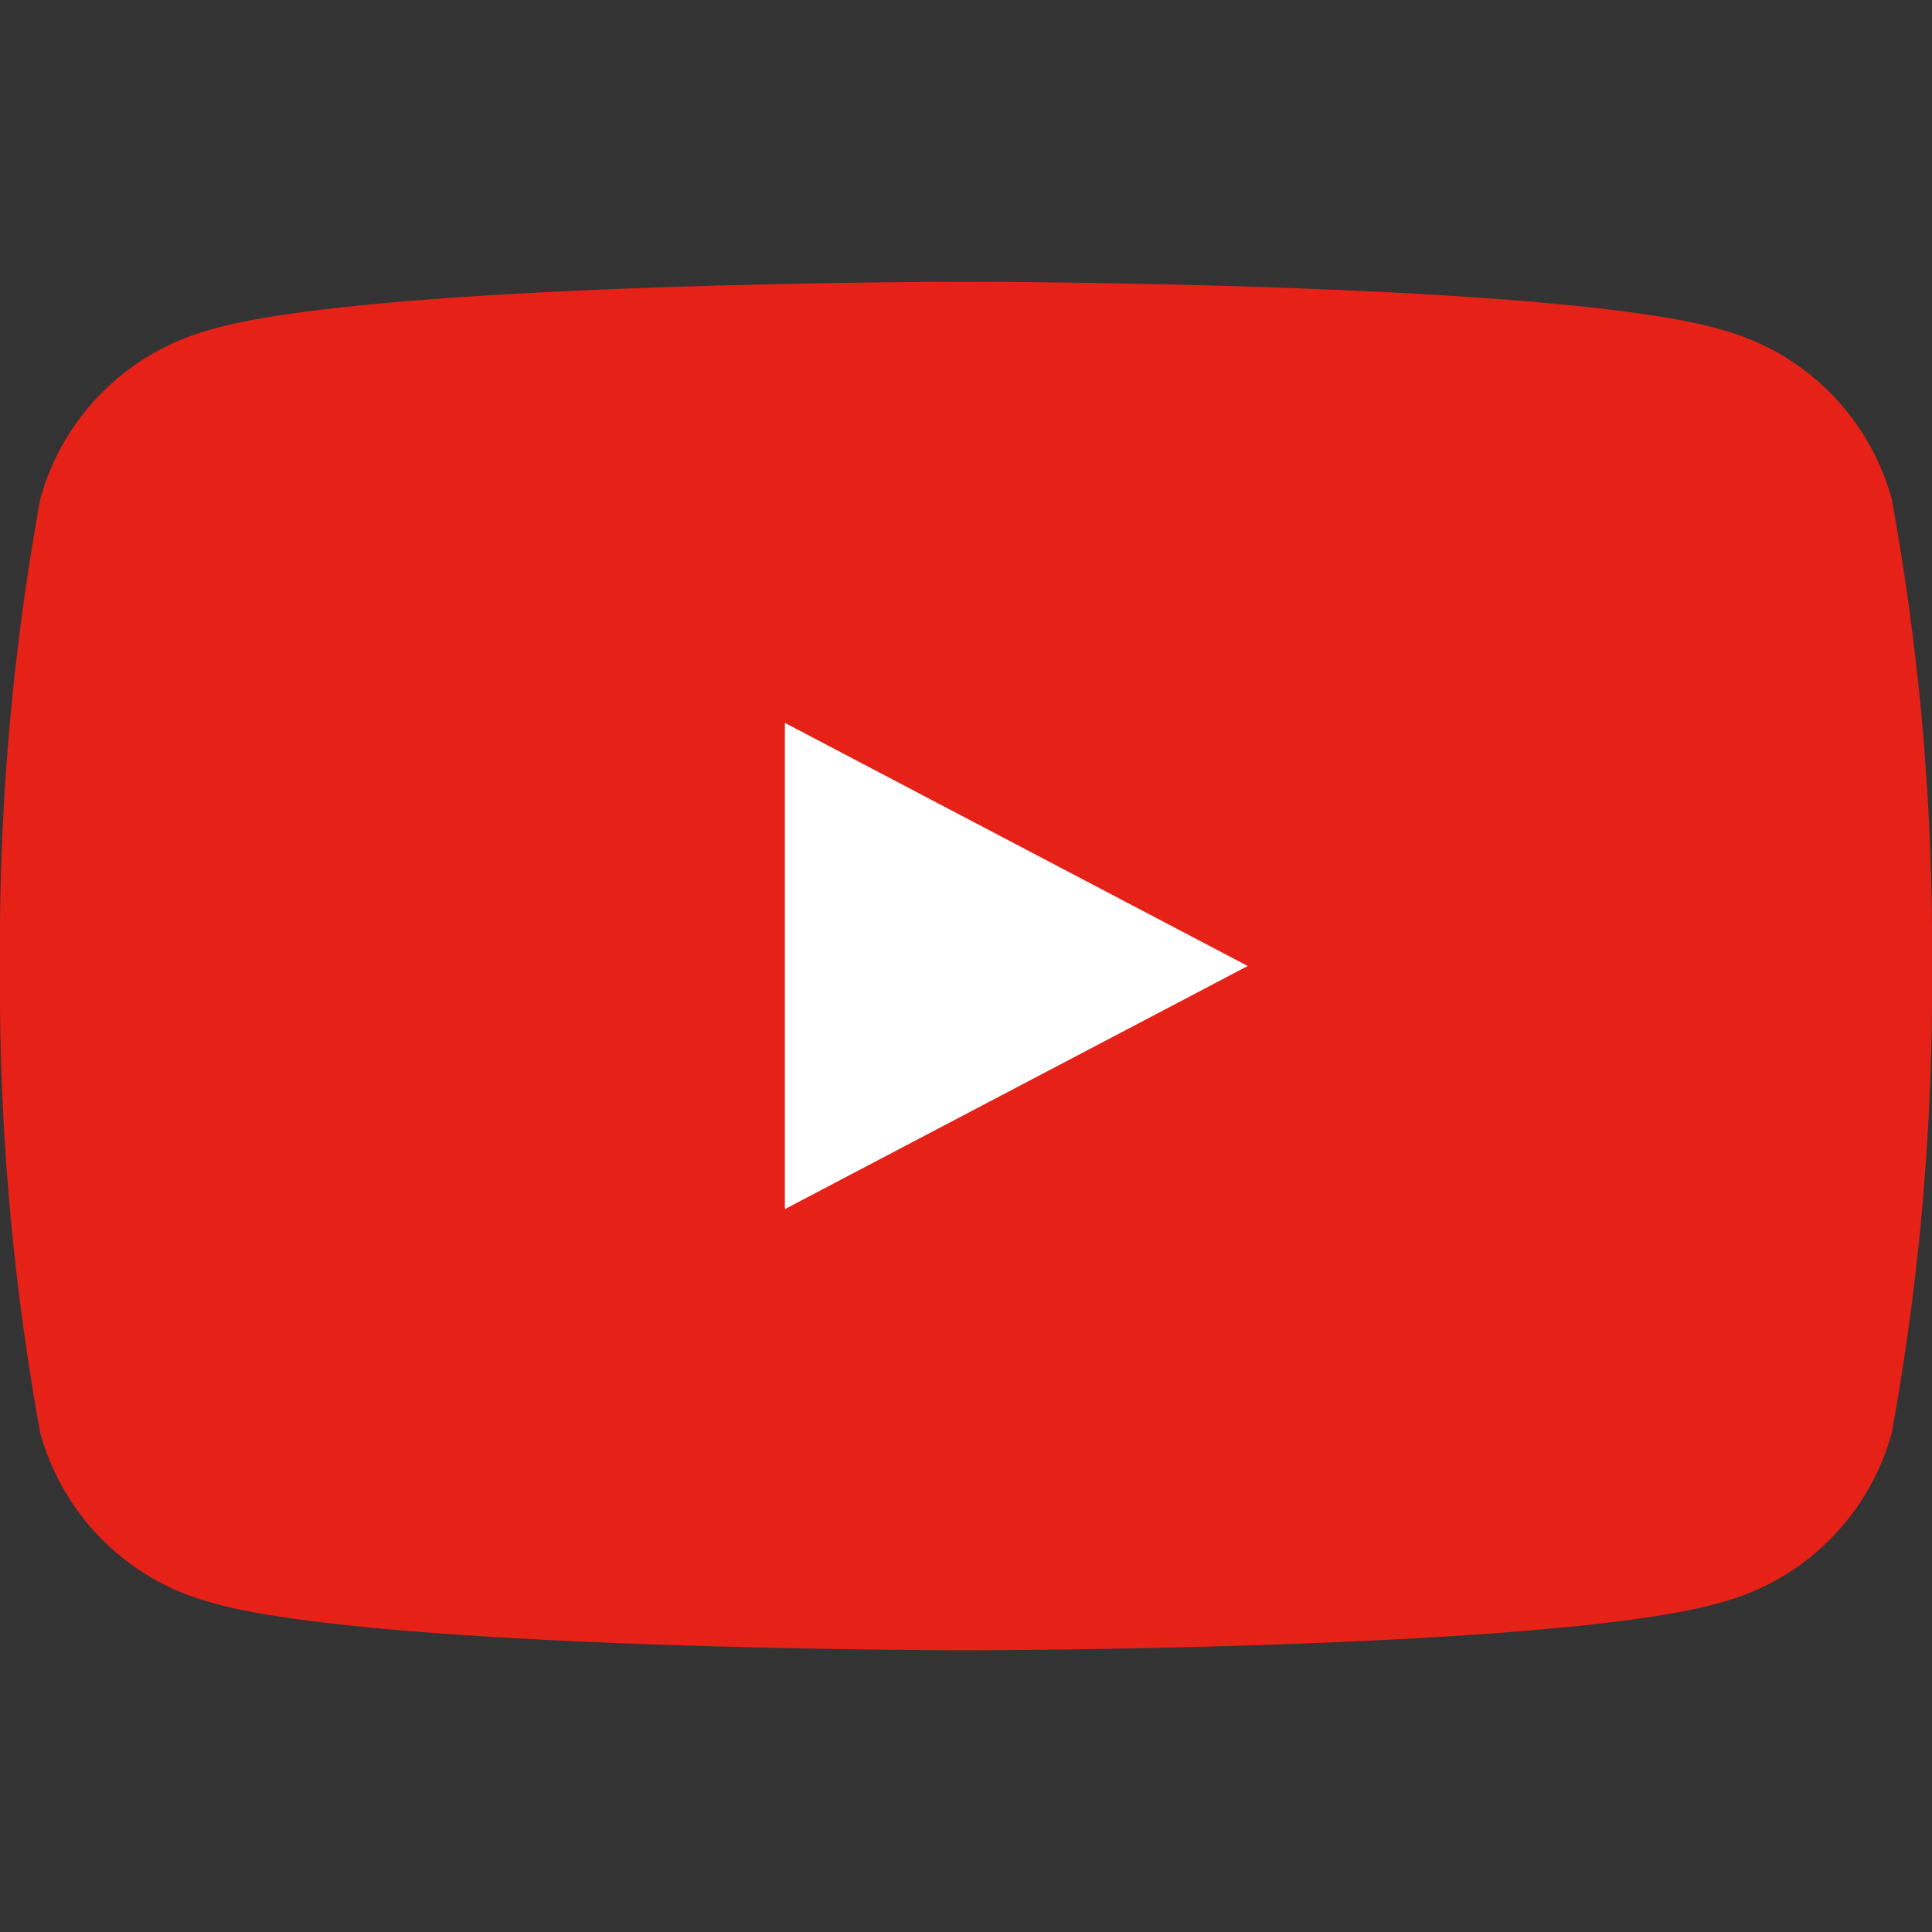 <svg xmlns="http://www.w3.org/2000/svg" viewBox="0 0 24 24">
  <rect x="0" y="0" width="24" height="24" fill="#333333" stroke="none"/>
  <path fill="#E62117" d="M23.5 6.2a3 3 0 0 0-2.1-2.1C19.4 3.5 12 3.5 12 3.5s-7.4 0-9.4.6A3 3 0 0 0 .5 6.2 31 31 0 0 0 0 12a31 31 0 0 0 .5 5.8 3 3 0 0 0 2.1 2.1c2 .6 9.4.6 9.4.6s7.4 0 9.4-.6a3 3 0 0 0 2.1-2.1A31 31 0 0 0 24 12a31 31 0 0 0-.5-5.8z"/>
  <path fill="#FFFFFF" d="M9.75 15.02V8.98L15.5 12l-5.75 3.02z"/>
</svg>